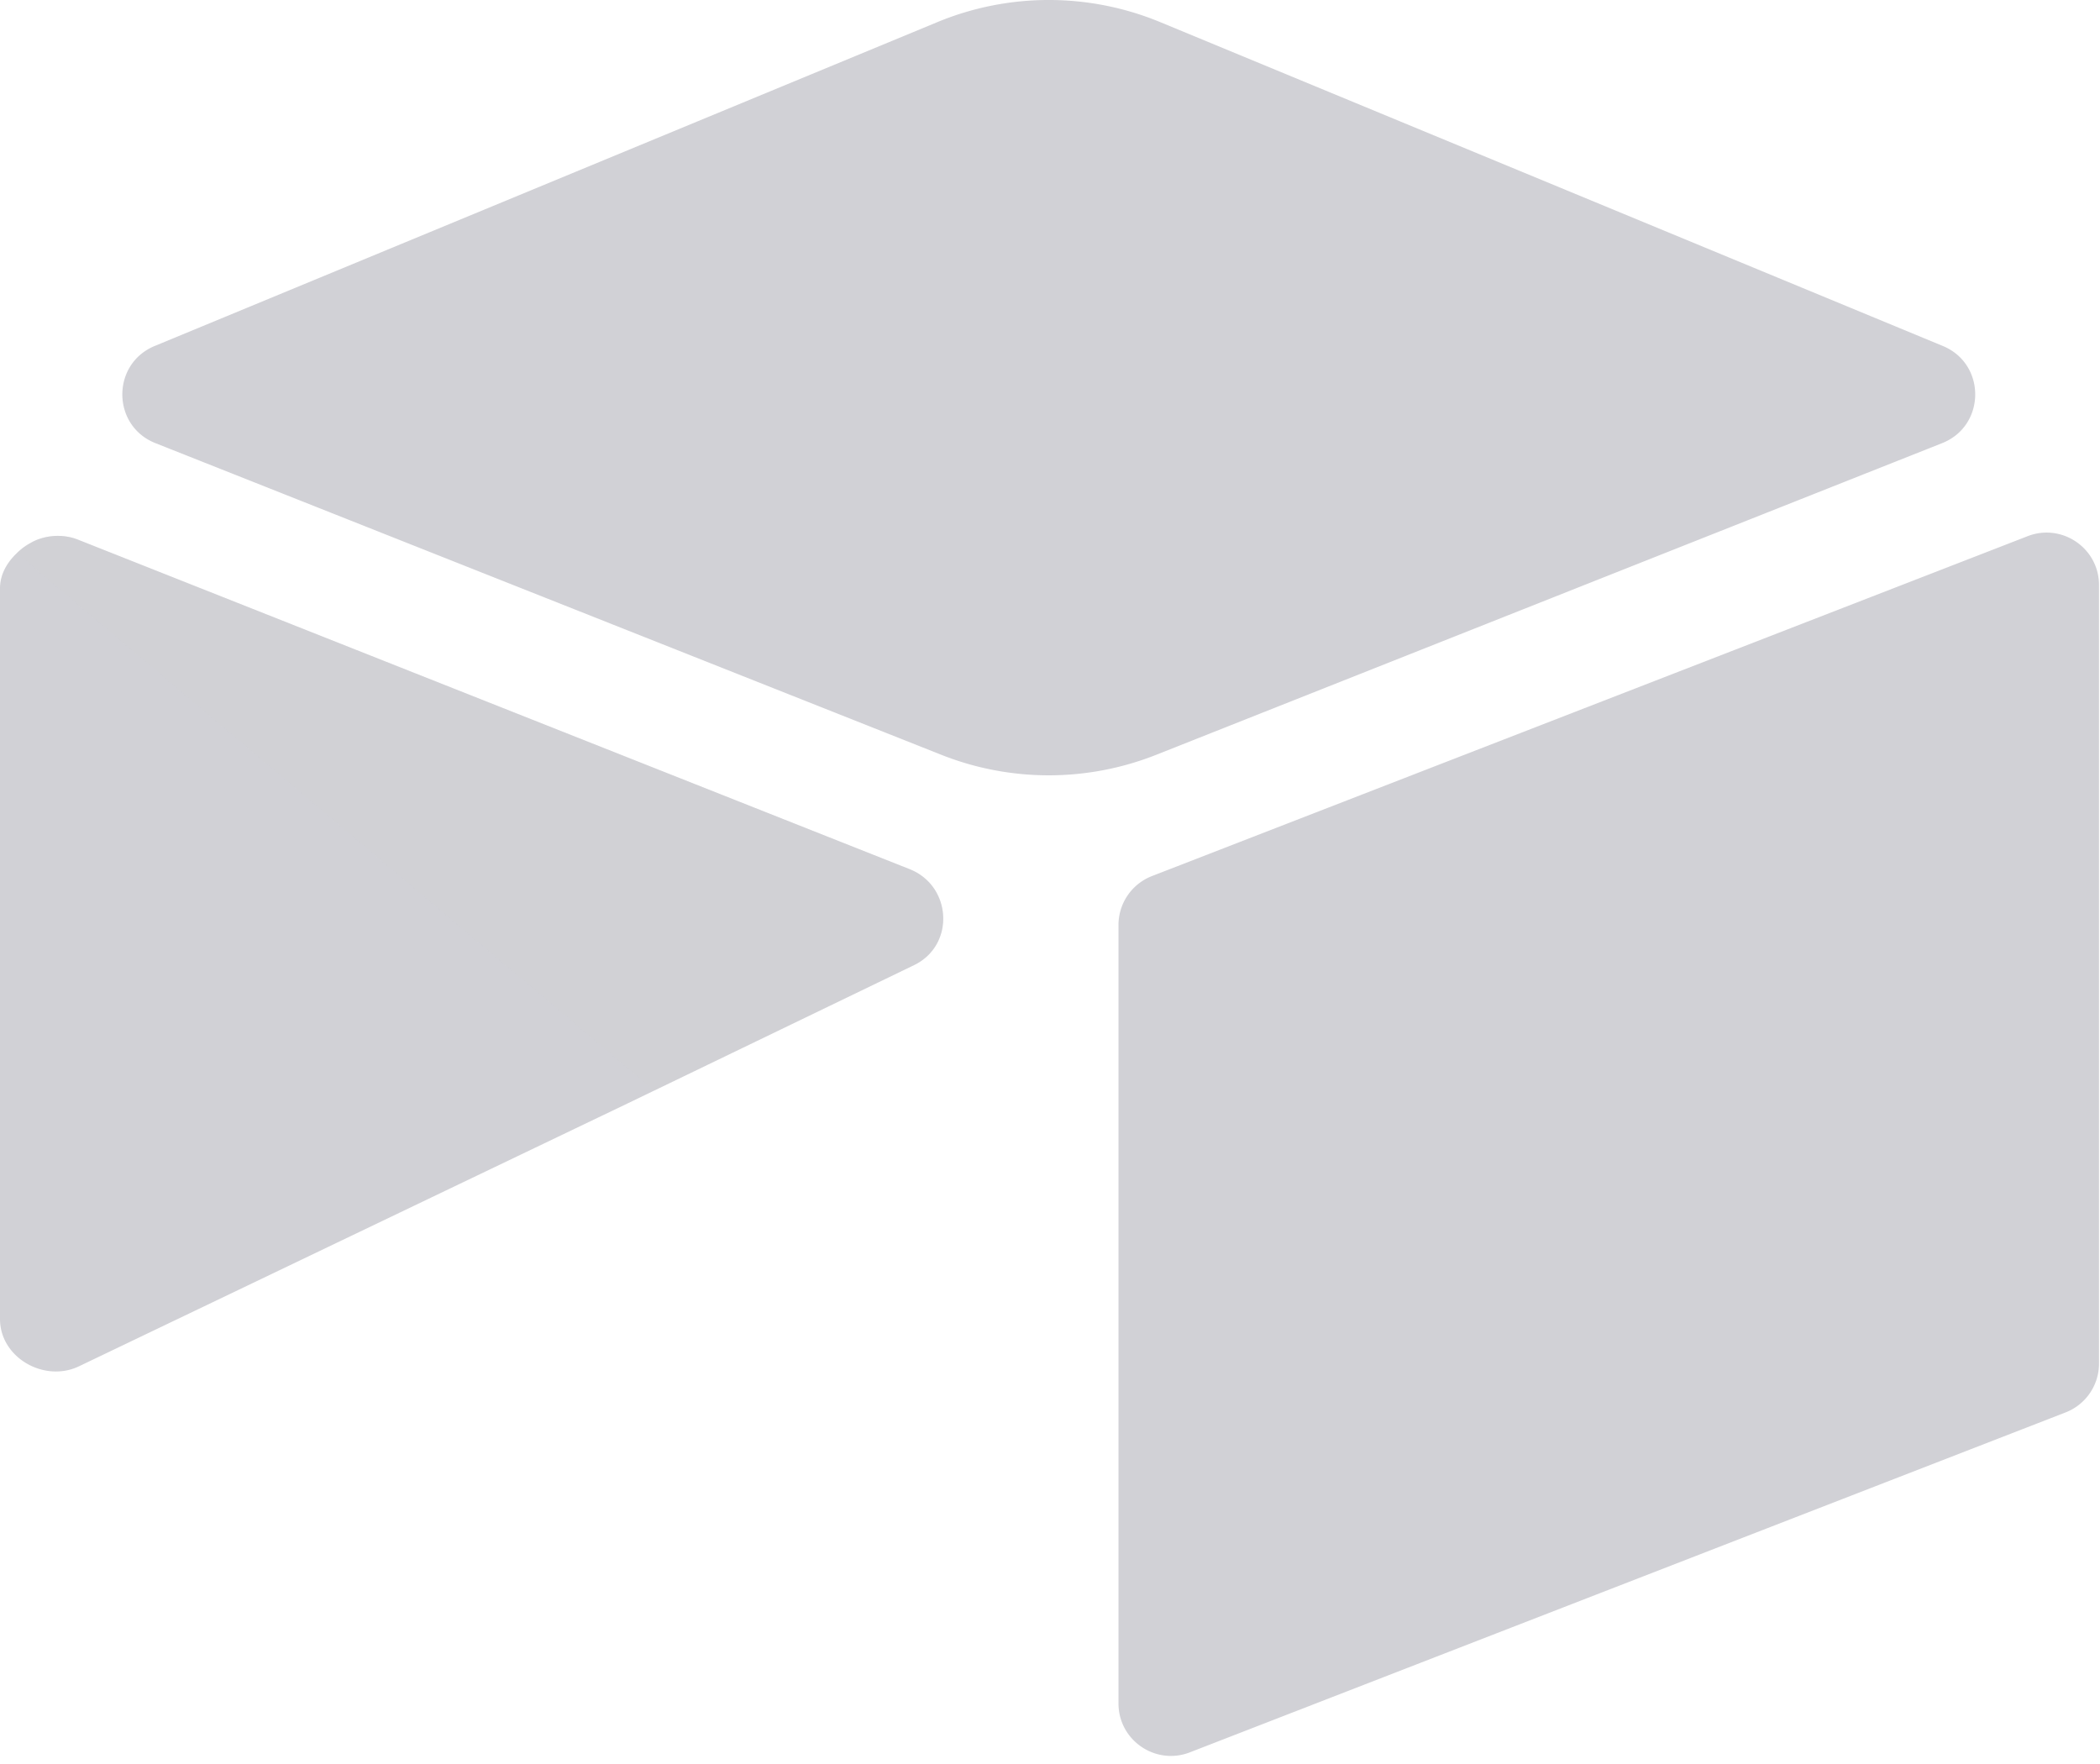 <svg xmlns="http://www.w3.org/2000/svg" fill="none" viewBox="0 0 256 215">
  <g clip-path="url(#MNFcMUGFva)" fill="#D1D1D6">
    <path d="M114.259 2.701L18.861 42.176c-5.306 2.195-5.25 9.73.088 11.846l95.797 37.99a35.545 35.545 0 0026.208 0l95.799-37.99c5.337-2.115 5.393-9.65.086-11.846L141.443 2.7a35.55 35.55 0 00-27.184 0zm22.09 110.056v94.902c0 4.514 4.552 7.605 8.748 5.942l106.747-41.435a6.39 6.39 0 004.035-5.941V71.323c0-4.514-4.551-7.605-8.747-5.942l-106.748 41.434a6.393 6.393 0 00-4.035 5.942zm-24.926 4.897l-31.68 15.296-3.217 1.555L9.65 166.548C5.41 168.593 0 165.504 0 160.795V71.721c0-1.704.873-3.175 2.045-4.282a7.265 7.265 0 011.618-1.214c1.598-.959 3.878-1.215 5.816-.448l101.411 40.18c5.154 2.045 5.559 9.268.532 11.697z"/>
    <path d="M111.423 117.654l-31.68 15.296L2.046 67.439a7.265 7.265 0 011.618-1.214c1.598-.959 3.878-1.215 5.816-.448l101.411 40.18c5.154 2.045 5.559 9.268.532 11.697z" fill-opacity=".25"/>
  </g>
  <defs>
    <clipPath id="MNFcMUGFva">
      <path fill="#fff" d="M0 0h256v215H0z"/>
    </clipPath>
  </defs>
</svg>
